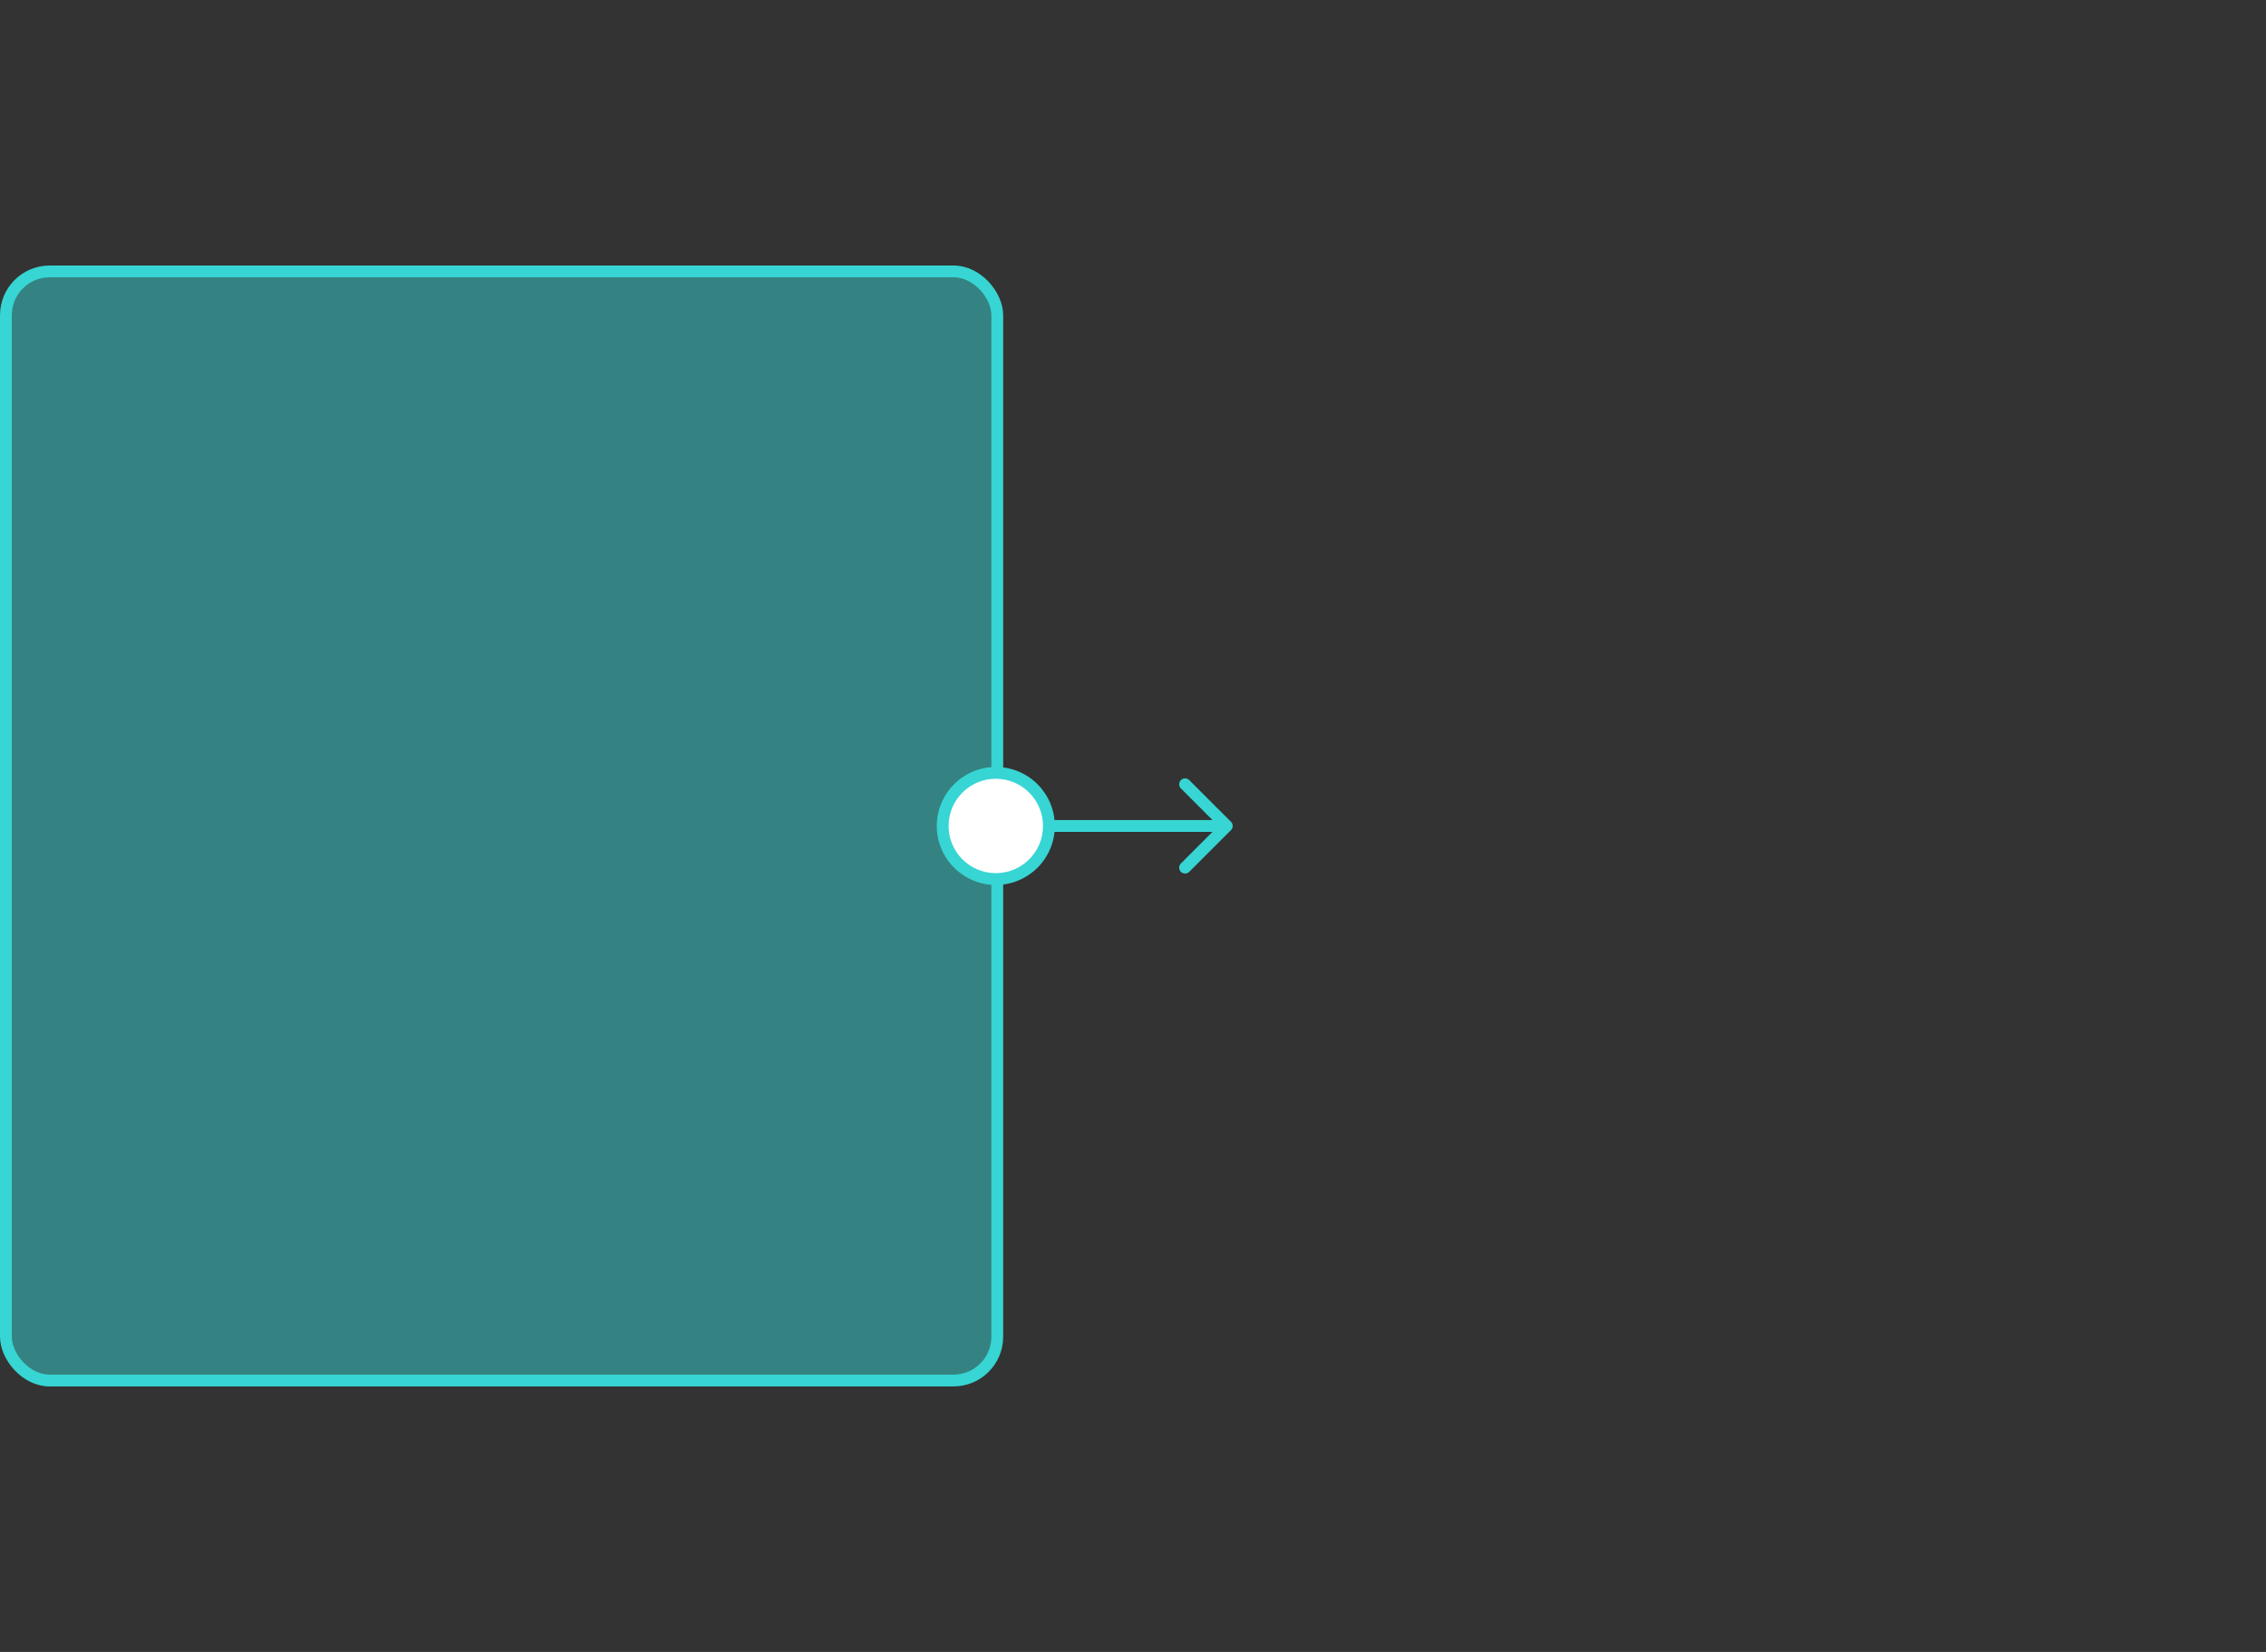 <svg xmlns="http://www.w3.org/2000/svg" xmlns:xlink="http://www.w3.org/1999/xlink" width="192" height="140" version="1.1" viewBox="0 0 192 140"><rect x="0" y="0" width="192" height="140" fill="#333333" stroke="none"/><title>addons/links</title><desc>Created with Sketch.</desc><defs><rect id="path-1" width="85" height="95" x="107" y="22.5" rx="3.714"/><mask id="mask-2" width="85" height="95" x="0" y="0" fill="#fff" maskContentUnits="userSpaceOnUse" maskUnits="objectBoundingBox"><use xlink:href="#path-1"/></mask></defs><g id="addons/links" fill="none" fill-rule="evenodd" stroke="none" stroke-width="1"><use id="bg" fill="#37D5D3" fill-opacity=".1" stroke="#37D5D3" stroke-dasharray="4 2" stroke-width="2" mask="url(#mask-2)" xlink:href="#path-1"/><rect id="bg-copy-2" width="84" height="94" x=".5" y="23" fill="#37D5D3" fill-opacity=".5" stroke="#37D5D3" rx="3.714"/><path id="Path" fill="#37D5D3" fill-rule="nonzero" d="M84.375,75 C81.614,75 79.375,72.761 79.375,70 C79.375,67.239 81.614,65 84.375,65 C87.136,65 89.375,67.239 89.375,70 C89.375,72.761 87.136,75 84.375,75 Z"/><path id="Path" fill="#FFF" fill-rule="nonzero" d="M84.375,74 C86.584,74 88.375,72.209 88.375,70 C88.375,67.791 86.584,66 84.375,66 C82.166,66 80.375,67.791 80.375,70 C80.375,72.209 82.166,74 84.375,74 Z"/><path id="Combined-Shape" fill="#37D5D3" d="M102.738,69.5 L100.058,66.82 C99.863,66.625 99.863,66.308 100.058,66.113 C100.254,65.918 100.57,65.918 100.765,66.113 L104.261,69.609 C104.275,69.62 104.288,69.632 104.301,69.644 C104.399,69.743 104.448,69.871 104.447,70 C104.448,70.129 104.399,70.257 104.301,70.356 C104.288,70.368 104.275,70.38 104.261,70.391 L100.765,73.887 C100.57,74.082 100.254,74.082 100.058,73.887 C99.863,73.692 99.863,73.375 100.058,73.18 L102.738,70.5 L88.625,70.5 L88.625,69.5 L102.738,69.5 Z"/></g></svg>